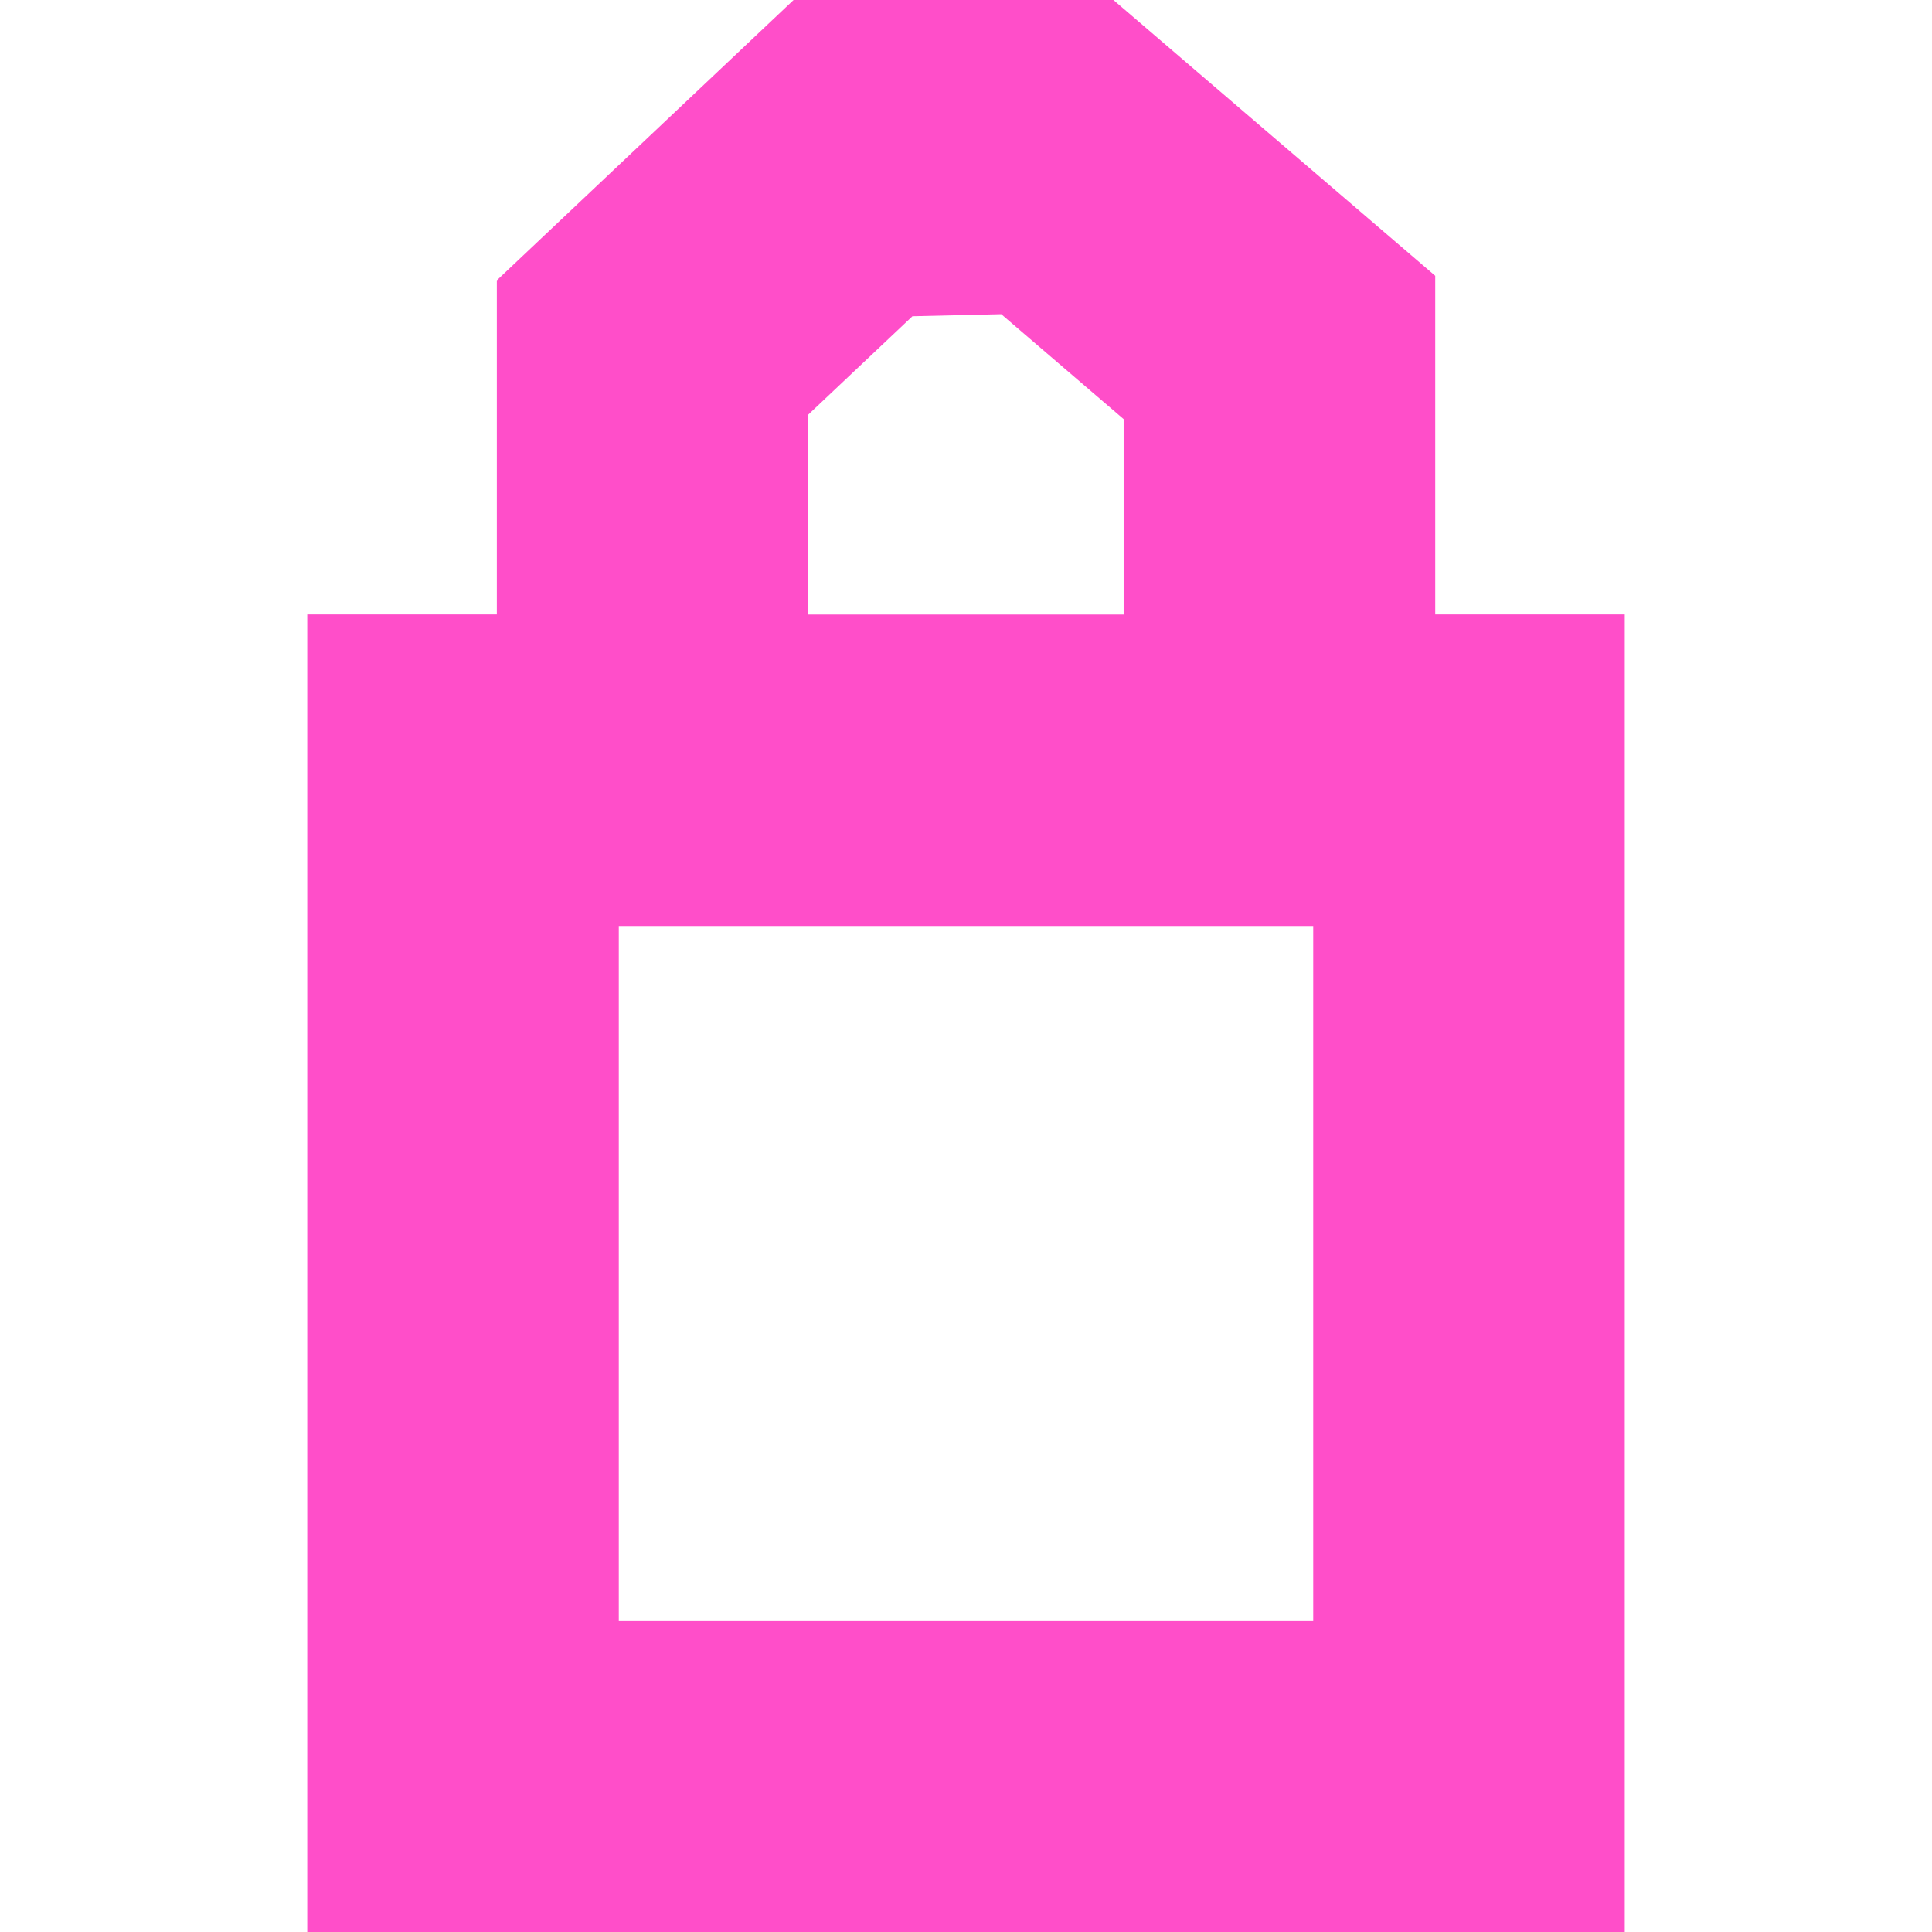 <?xml version="1.0" encoding="UTF-8"?>
<svg id="a" data-name="Layer 1" xmlns="http://www.w3.org/2000/svg" width="32" height="32" viewBox="0 0 32 32">
  <path d="M23.772,10.178v-5.61L18.442,0h-5.298l-4.915,4.643v5.535h-3.14v21.822h21.822V10.178h-3.139ZM13.389,6.866l1.724-1.628,1.471-.034,2.027,1.738v3.237h-5.223v-3.311ZM21.751,26.84h-11.502v-11.502h11.502v11.502Z" fill="#ff4ec9" stroke-width="0"/>
</svg>